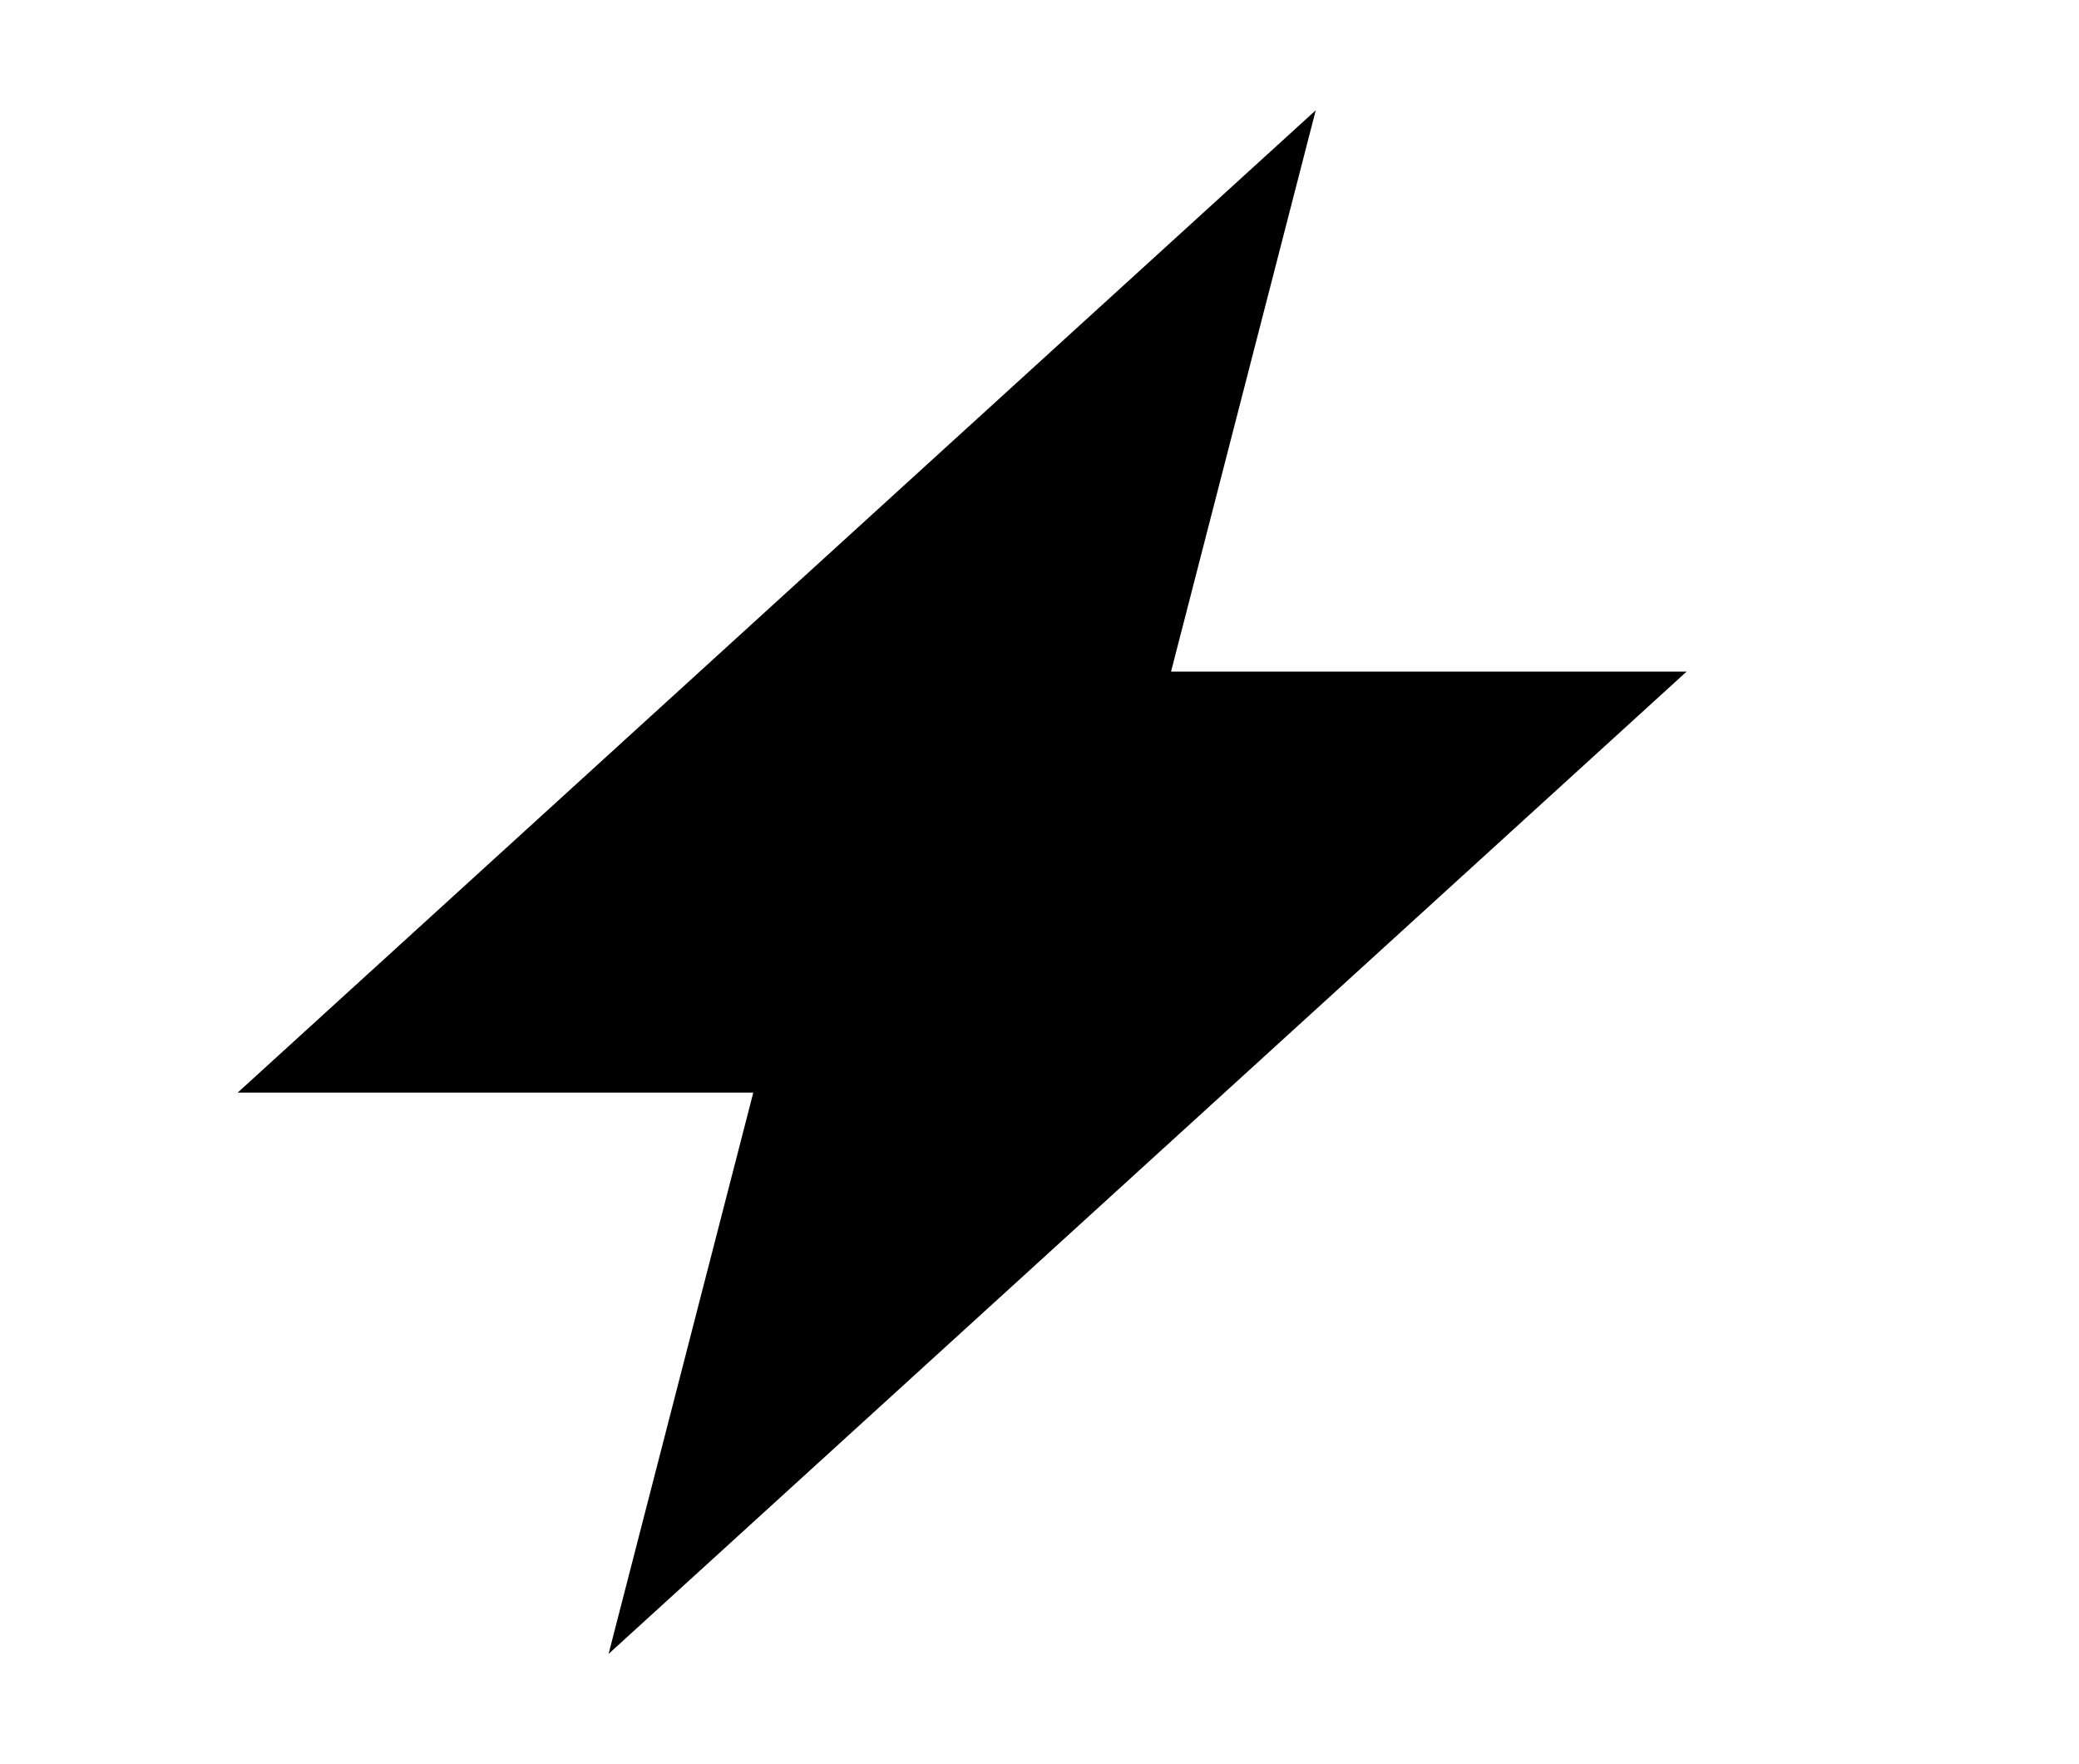 <svg viewBox="0 0 33 28" fill="none" xmlns="http://www.w3.org/2000/svg"><path fill-rule="evenodd" clip-rule="evenodd" d="M3.773 17.341 20.885 1.75l-2.297 8.909h8.184L9.66 26.25l2.297-8.909H3.773Z" fill="currentColor"/></svg>